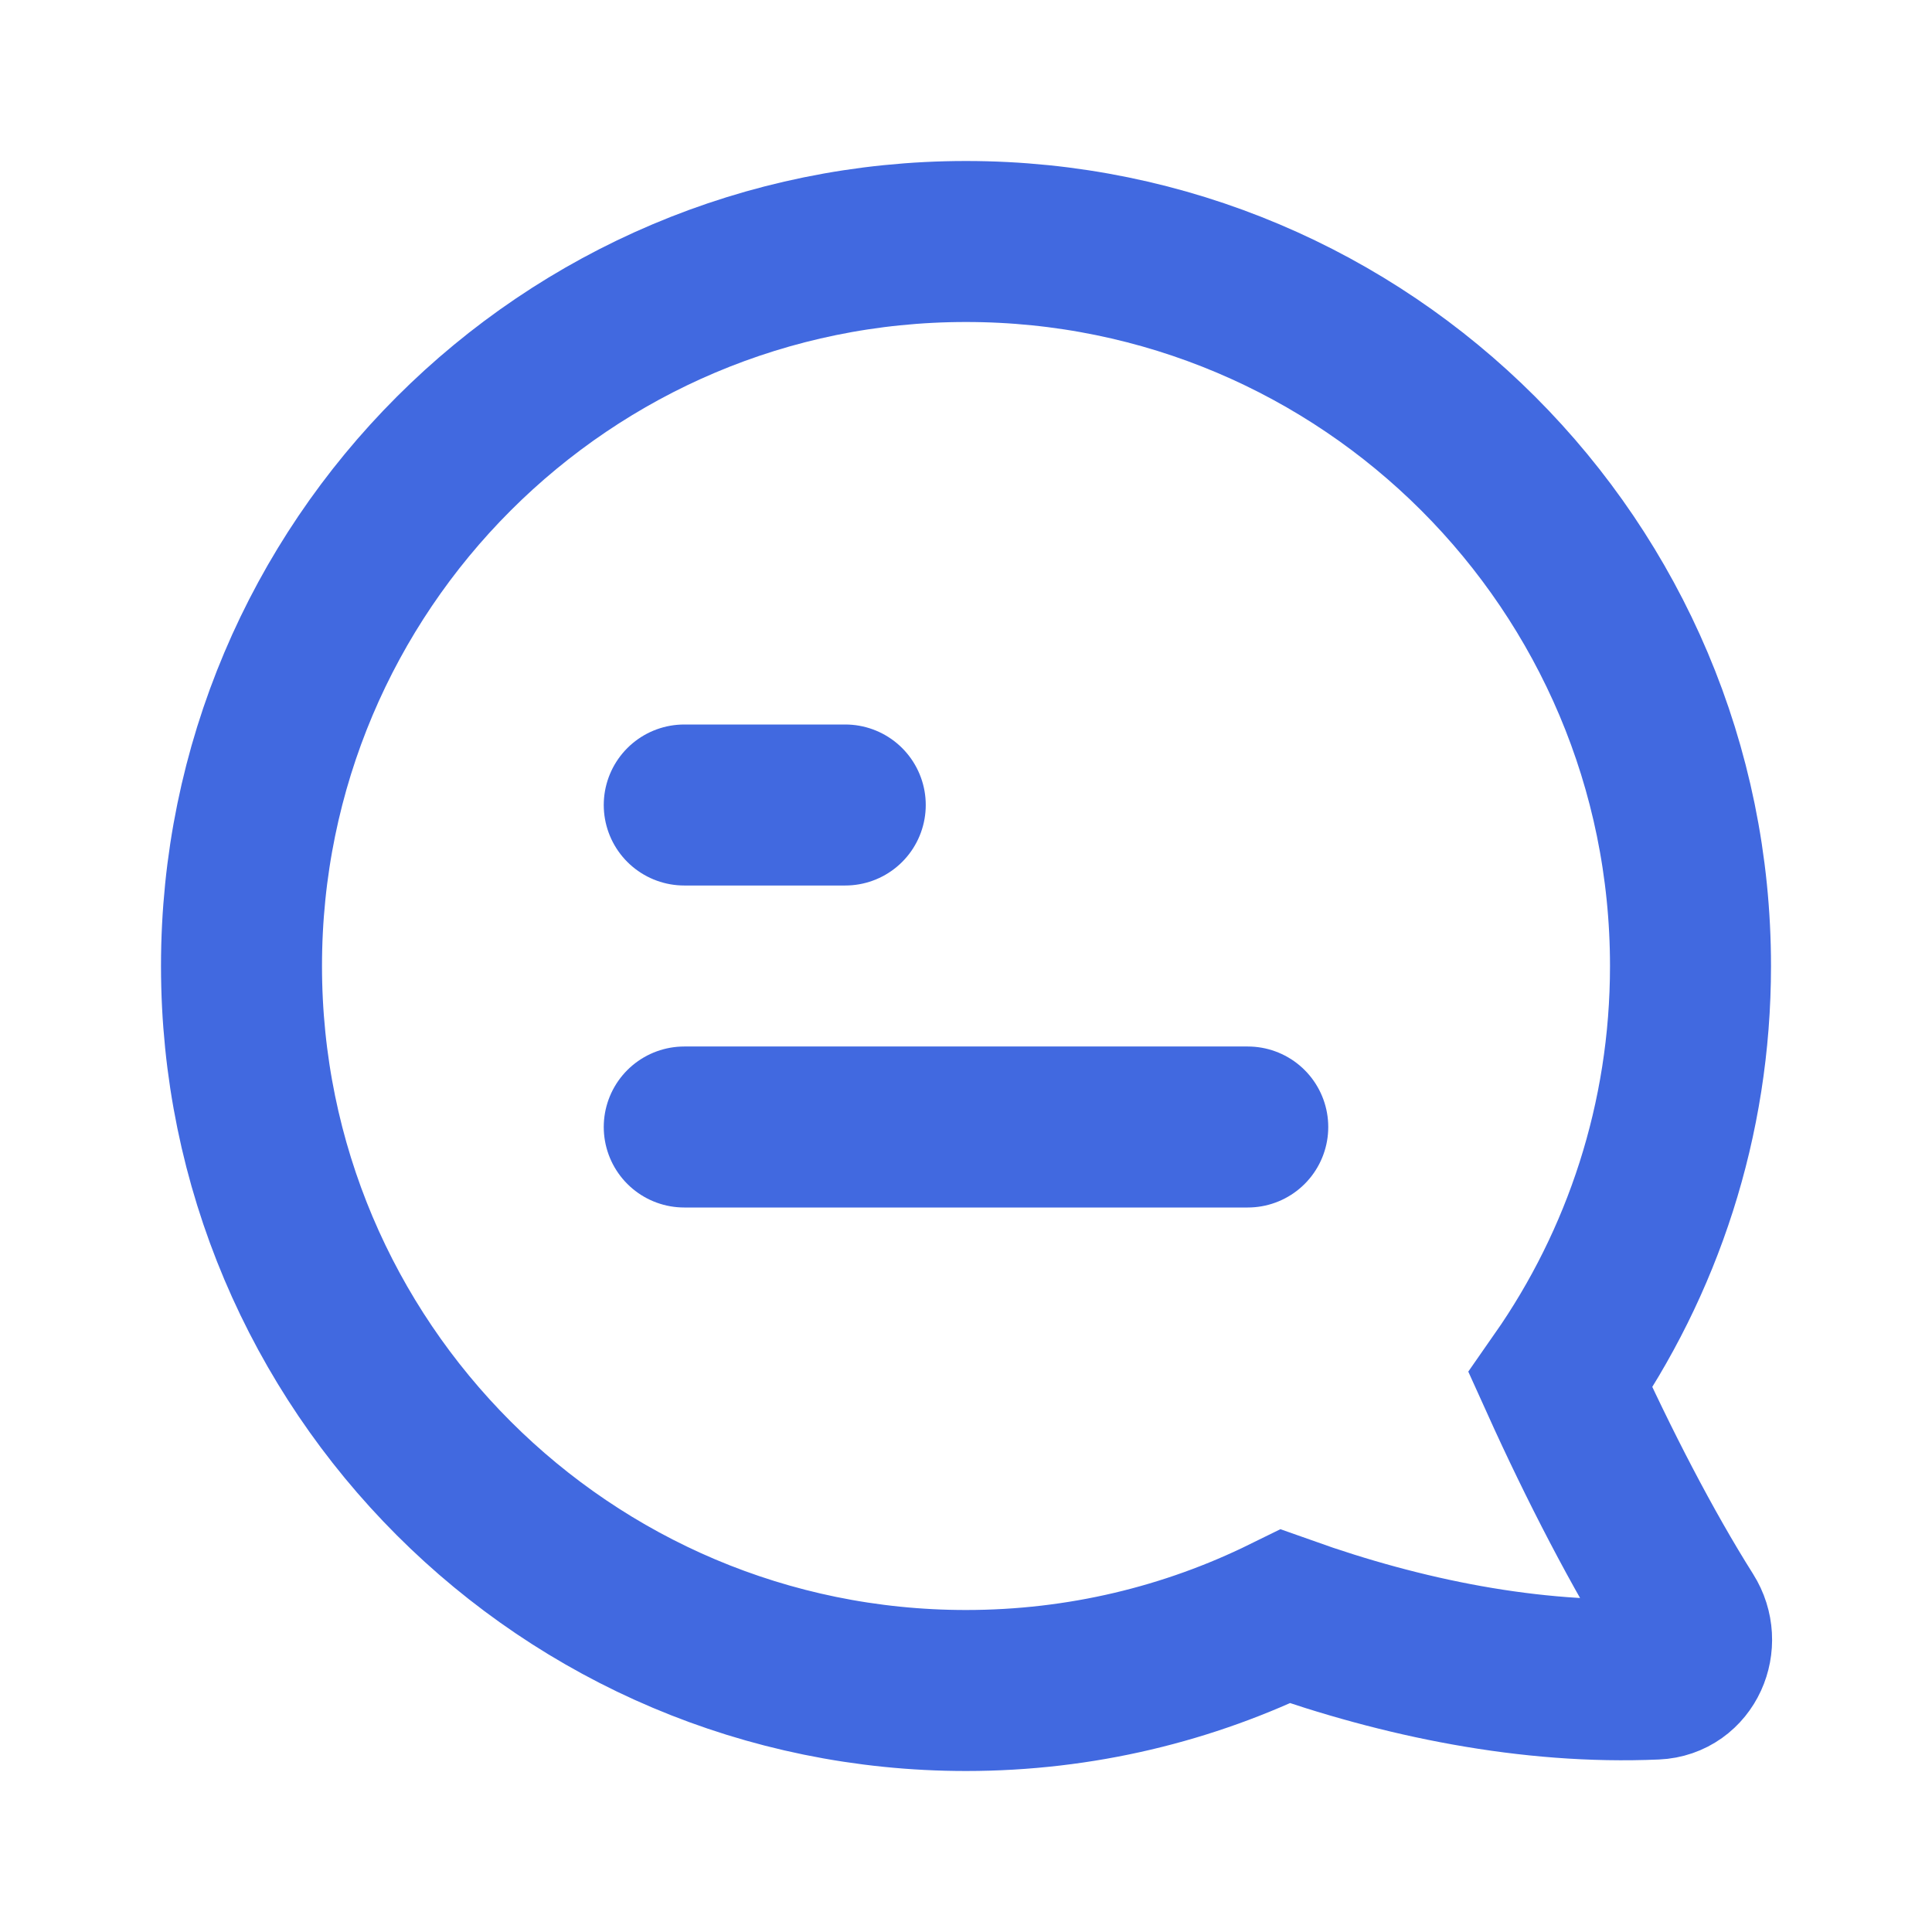 <svg width="21" height="21" viewBox="0 0 24 24" fill="none" xmlns="http://www.w3.org/2000/svg">
<path d="M19.385 17.145C20.403 15.687 21 13.913 21 12C21 7.029 16.971 3 12 3C7.029 3 3 7.029 3 12C3 16.971 7.029 21 12 21C13.424 21 14.771 20.669 15.968 20.08C17.414 20.595 19.011 20.926 20.566 20.858C20.945 20.842 21.134 20.406 20.931 20.085C20.405 19.252 19.86 18.196 19.385 17.145Z" stroke="#4169E0" stroke-width="2"/>
<path d="M8.5 10L10.5 10" stroke="#4169E0" stroke-width="2" stroke-linecap="round" stroke-linejoin="round"/>
<path d="M8.5 14L15.5 14" stroke="#4169E0" stroke-width="2" stroke-linecap="round" stroke-linejoin="round"/>
</svg>
